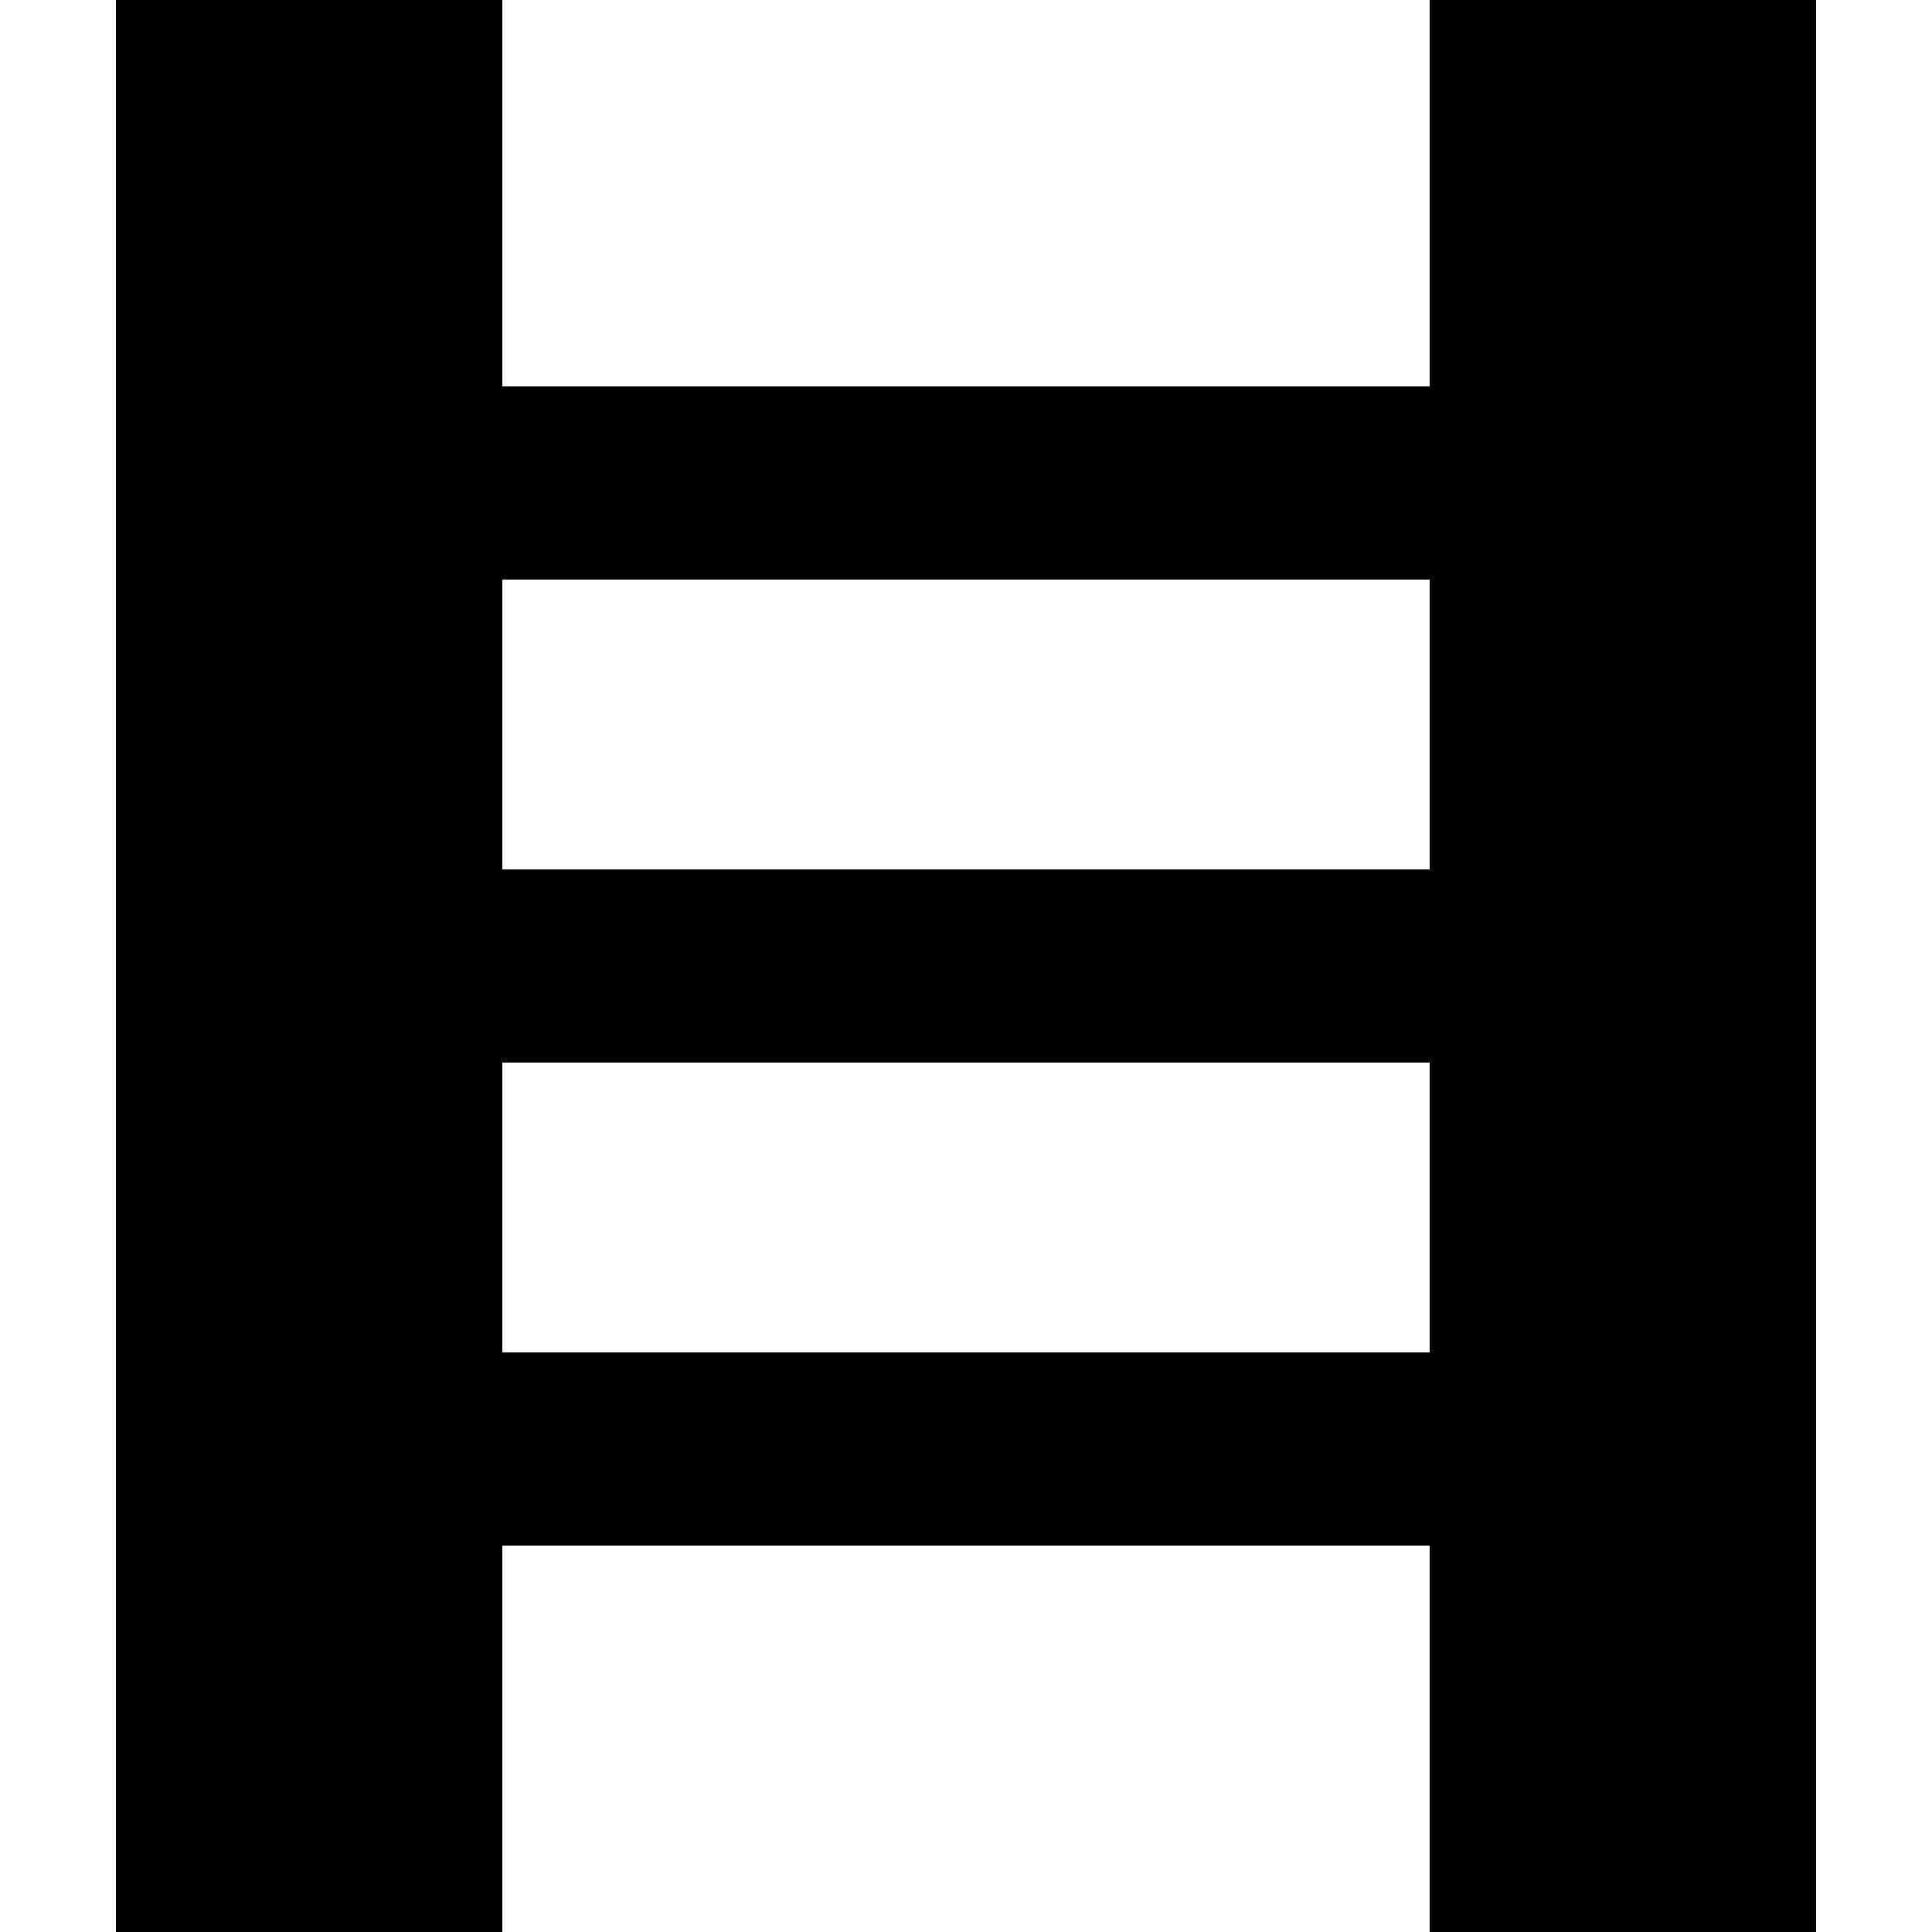 <?xml version="1.0" encoding="UTF-8" standalone="no"?>
<!-- Created with Inkscape (http://www.inkscape.org/) -->
<!-- icons-mk created by Matthias Kuhnel (2019), reuseIT, https://reuseproject.org -->

<svg
   xmlns:dc="http://purl.org/dc/elements/1.1/"
   xmlns:cc="http://creativecommons.org/ns#"
   xmlns:rdf="http://www.w3.org/1999/02/22-rdf-syntax-ns#"
   xmlns:svg="http://www.w3.org/2000/svg"
   xmlns="http://www.w3.org/2000/svg"
   version="1.1"
   width="25"
   height="25"
   id="svg">
  <defs
     id="defs" />
  <g
     transform="translate(0,-1027.362)"
     id="icons-mk">
    <path
       d="m 1.5,1027.362 0,25 5,0 0,-5 12,0 0,5 5,0 0,-25 -5,0 0,5 -12,0 0,-5 -5,0 z m 5,7.5 12,0 0,3.75 -12,0 0,-3.75 z m 0,6.25 12,0 0,3.75 -12,0 0,-3.75 z"
       id="ladder"
       style="fill:#000000;fill-opacity:1;fill-rule:nonzero;stroke:none" />
  </g>
</svg>
